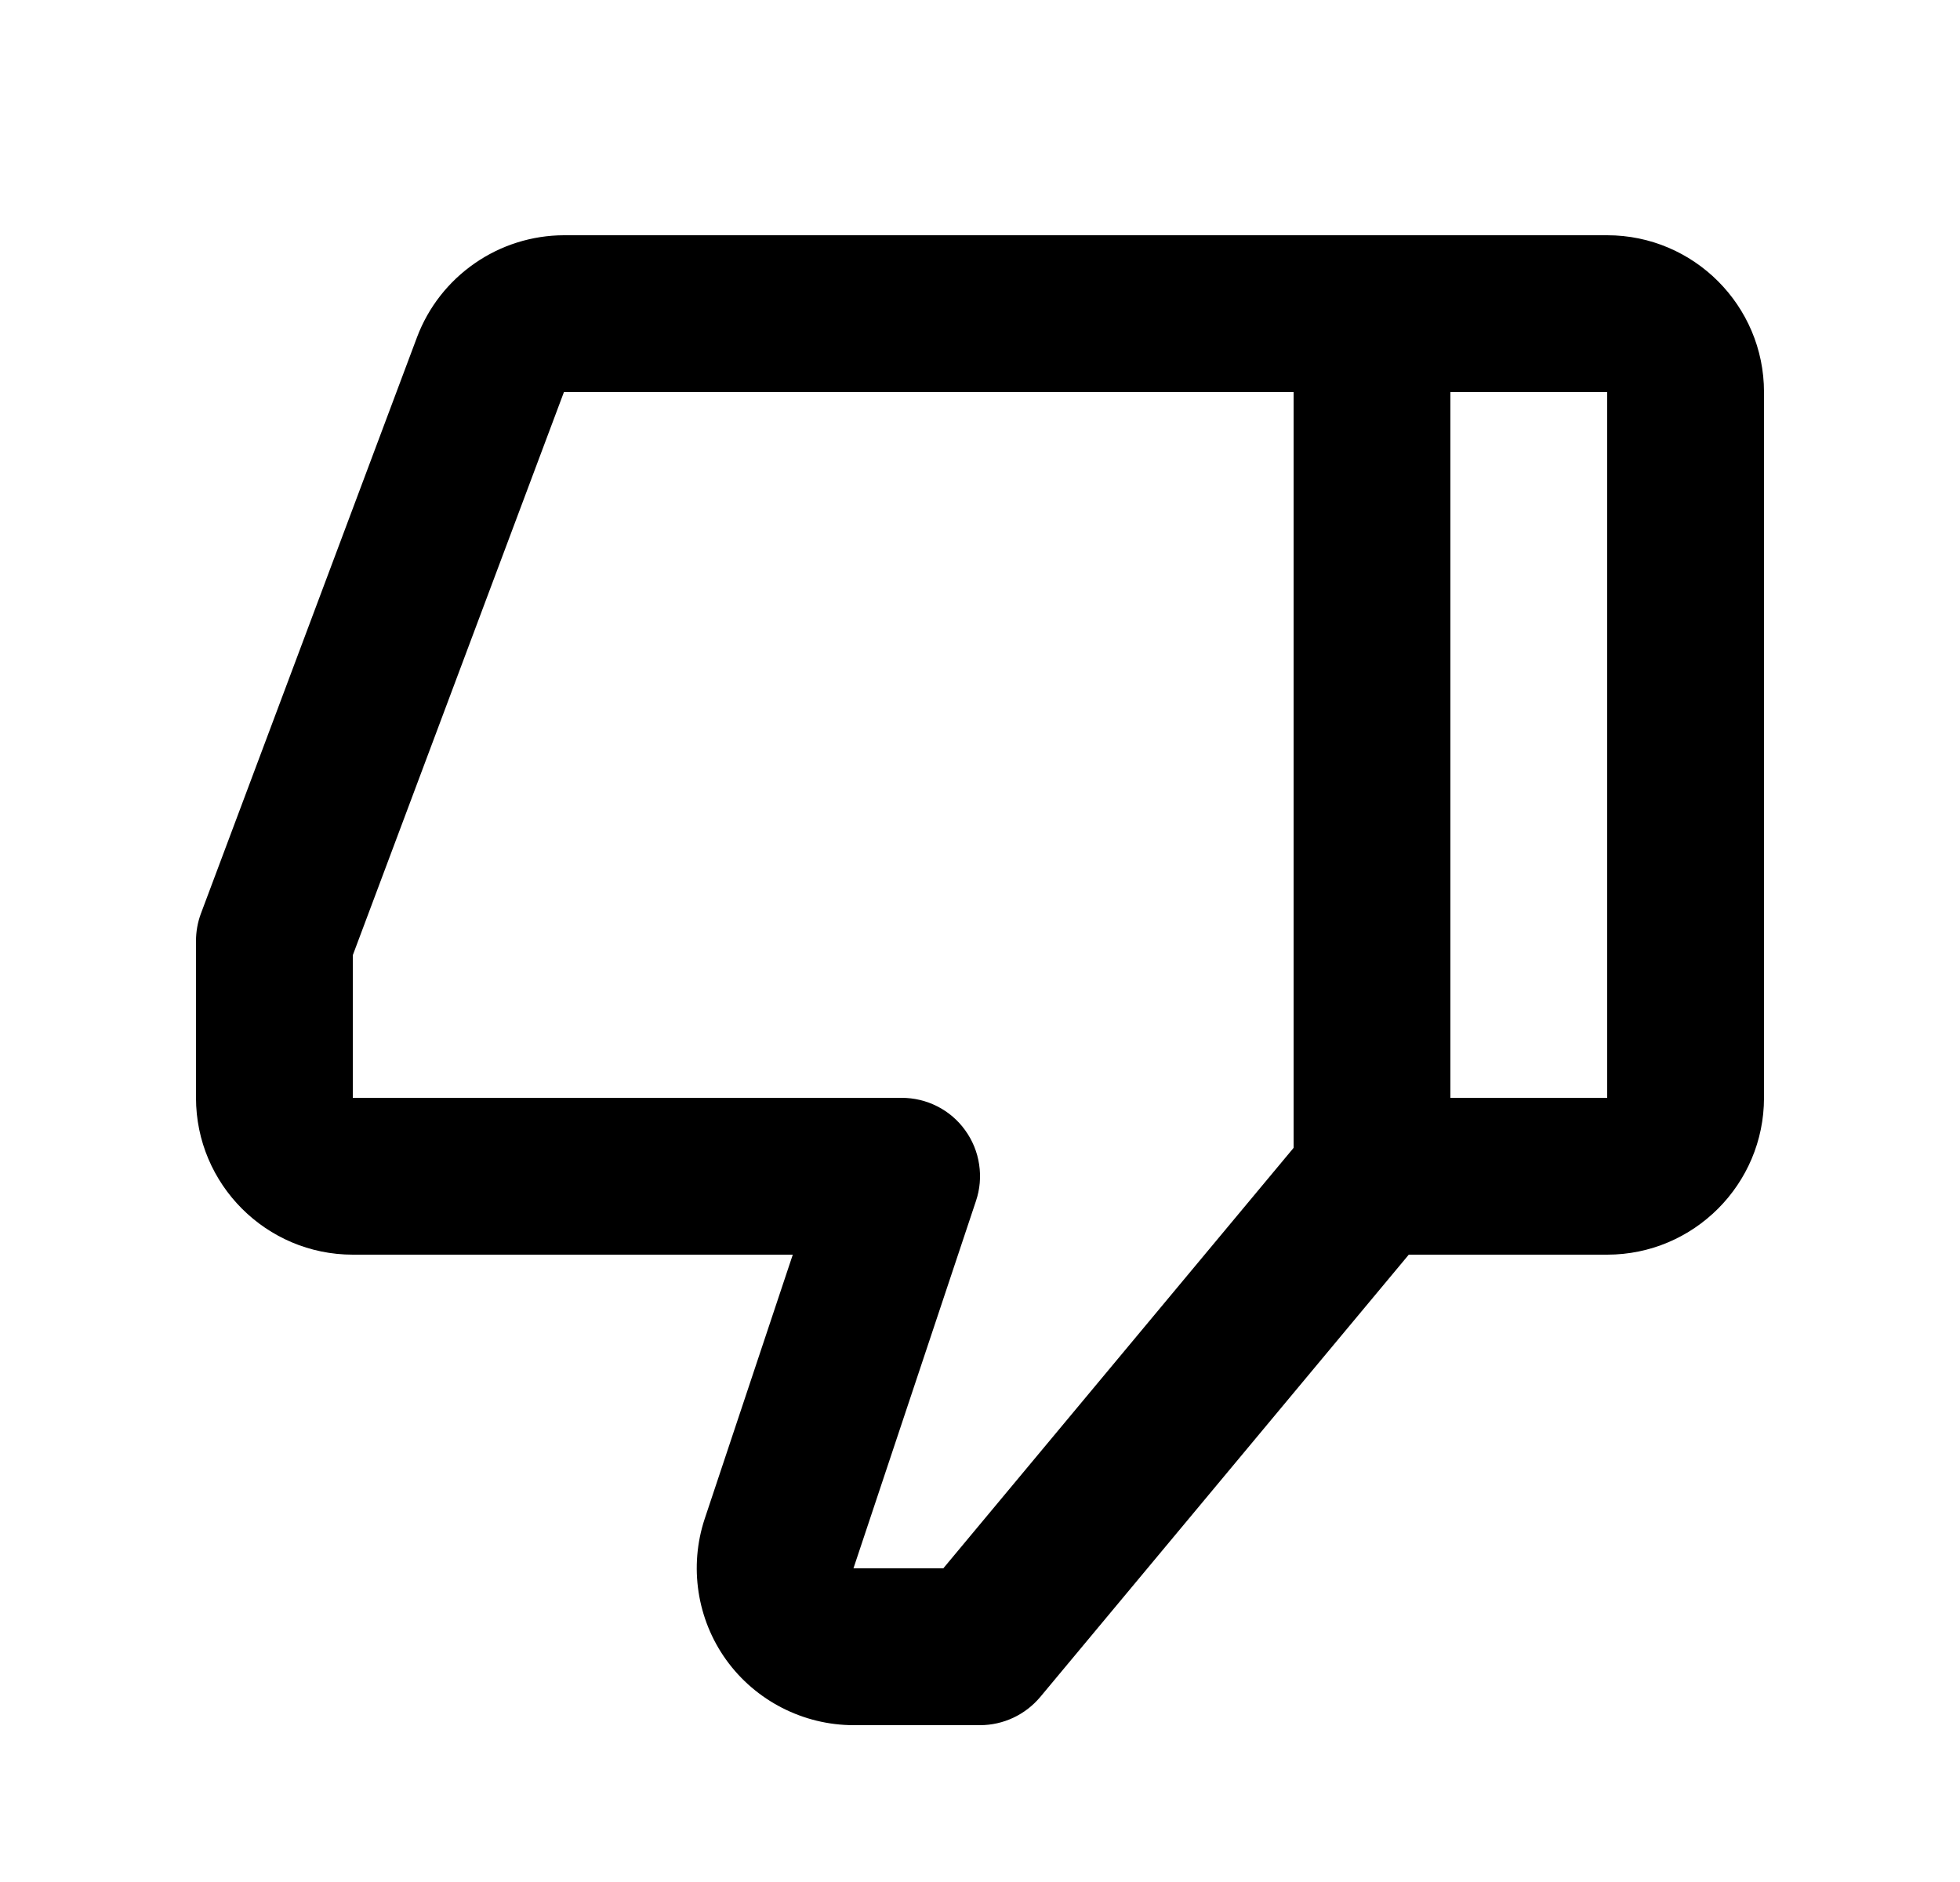 <svg width="25" height="24" viewBox="0 0 25 24" fill="none" xmlns="http://www.w3.org/2000/svg">
<path d="M4.5 16H10.112L8.989 19.367C8.787 19.975 8.889 20.649 9.264 21.169C9.639 21.689 10.247 22 10.888 22H12.5C12.797 22 13.078 21.868 13.269 21.64L17.969 16H20.5C21.603 16 22.5 15.103 22.5 14L22.5 5C22.5 3.897 21.603 3 20.5 3L7.193 3C6.786 3.001 6.389 3.126 6.055 3.358C5.72 3.59 5.464 3.917 5.32 4.298L2.563 11.649C2.521 11.761 2.5 11.88 2.5 12V14C2.5 15.103 3.397 16 4.5 16ZM20.5 14H18.5L18.5 5H20.5L20.5 14ZM4.5 12.181L7.193 5L16.5 5V14.638L12.032 20H10.886L12.448 15.317C12.499 15.167 12.513 15.006 12.489 14.85C12.466 14.693 12.405 14.544 12.312 14.415C12.22 14.286 12.098 14.181 11.956 14.109C11.815 14.037 11.659 14 11.5 14H4.5V12.181Z" fill="black"/>
</svg>
